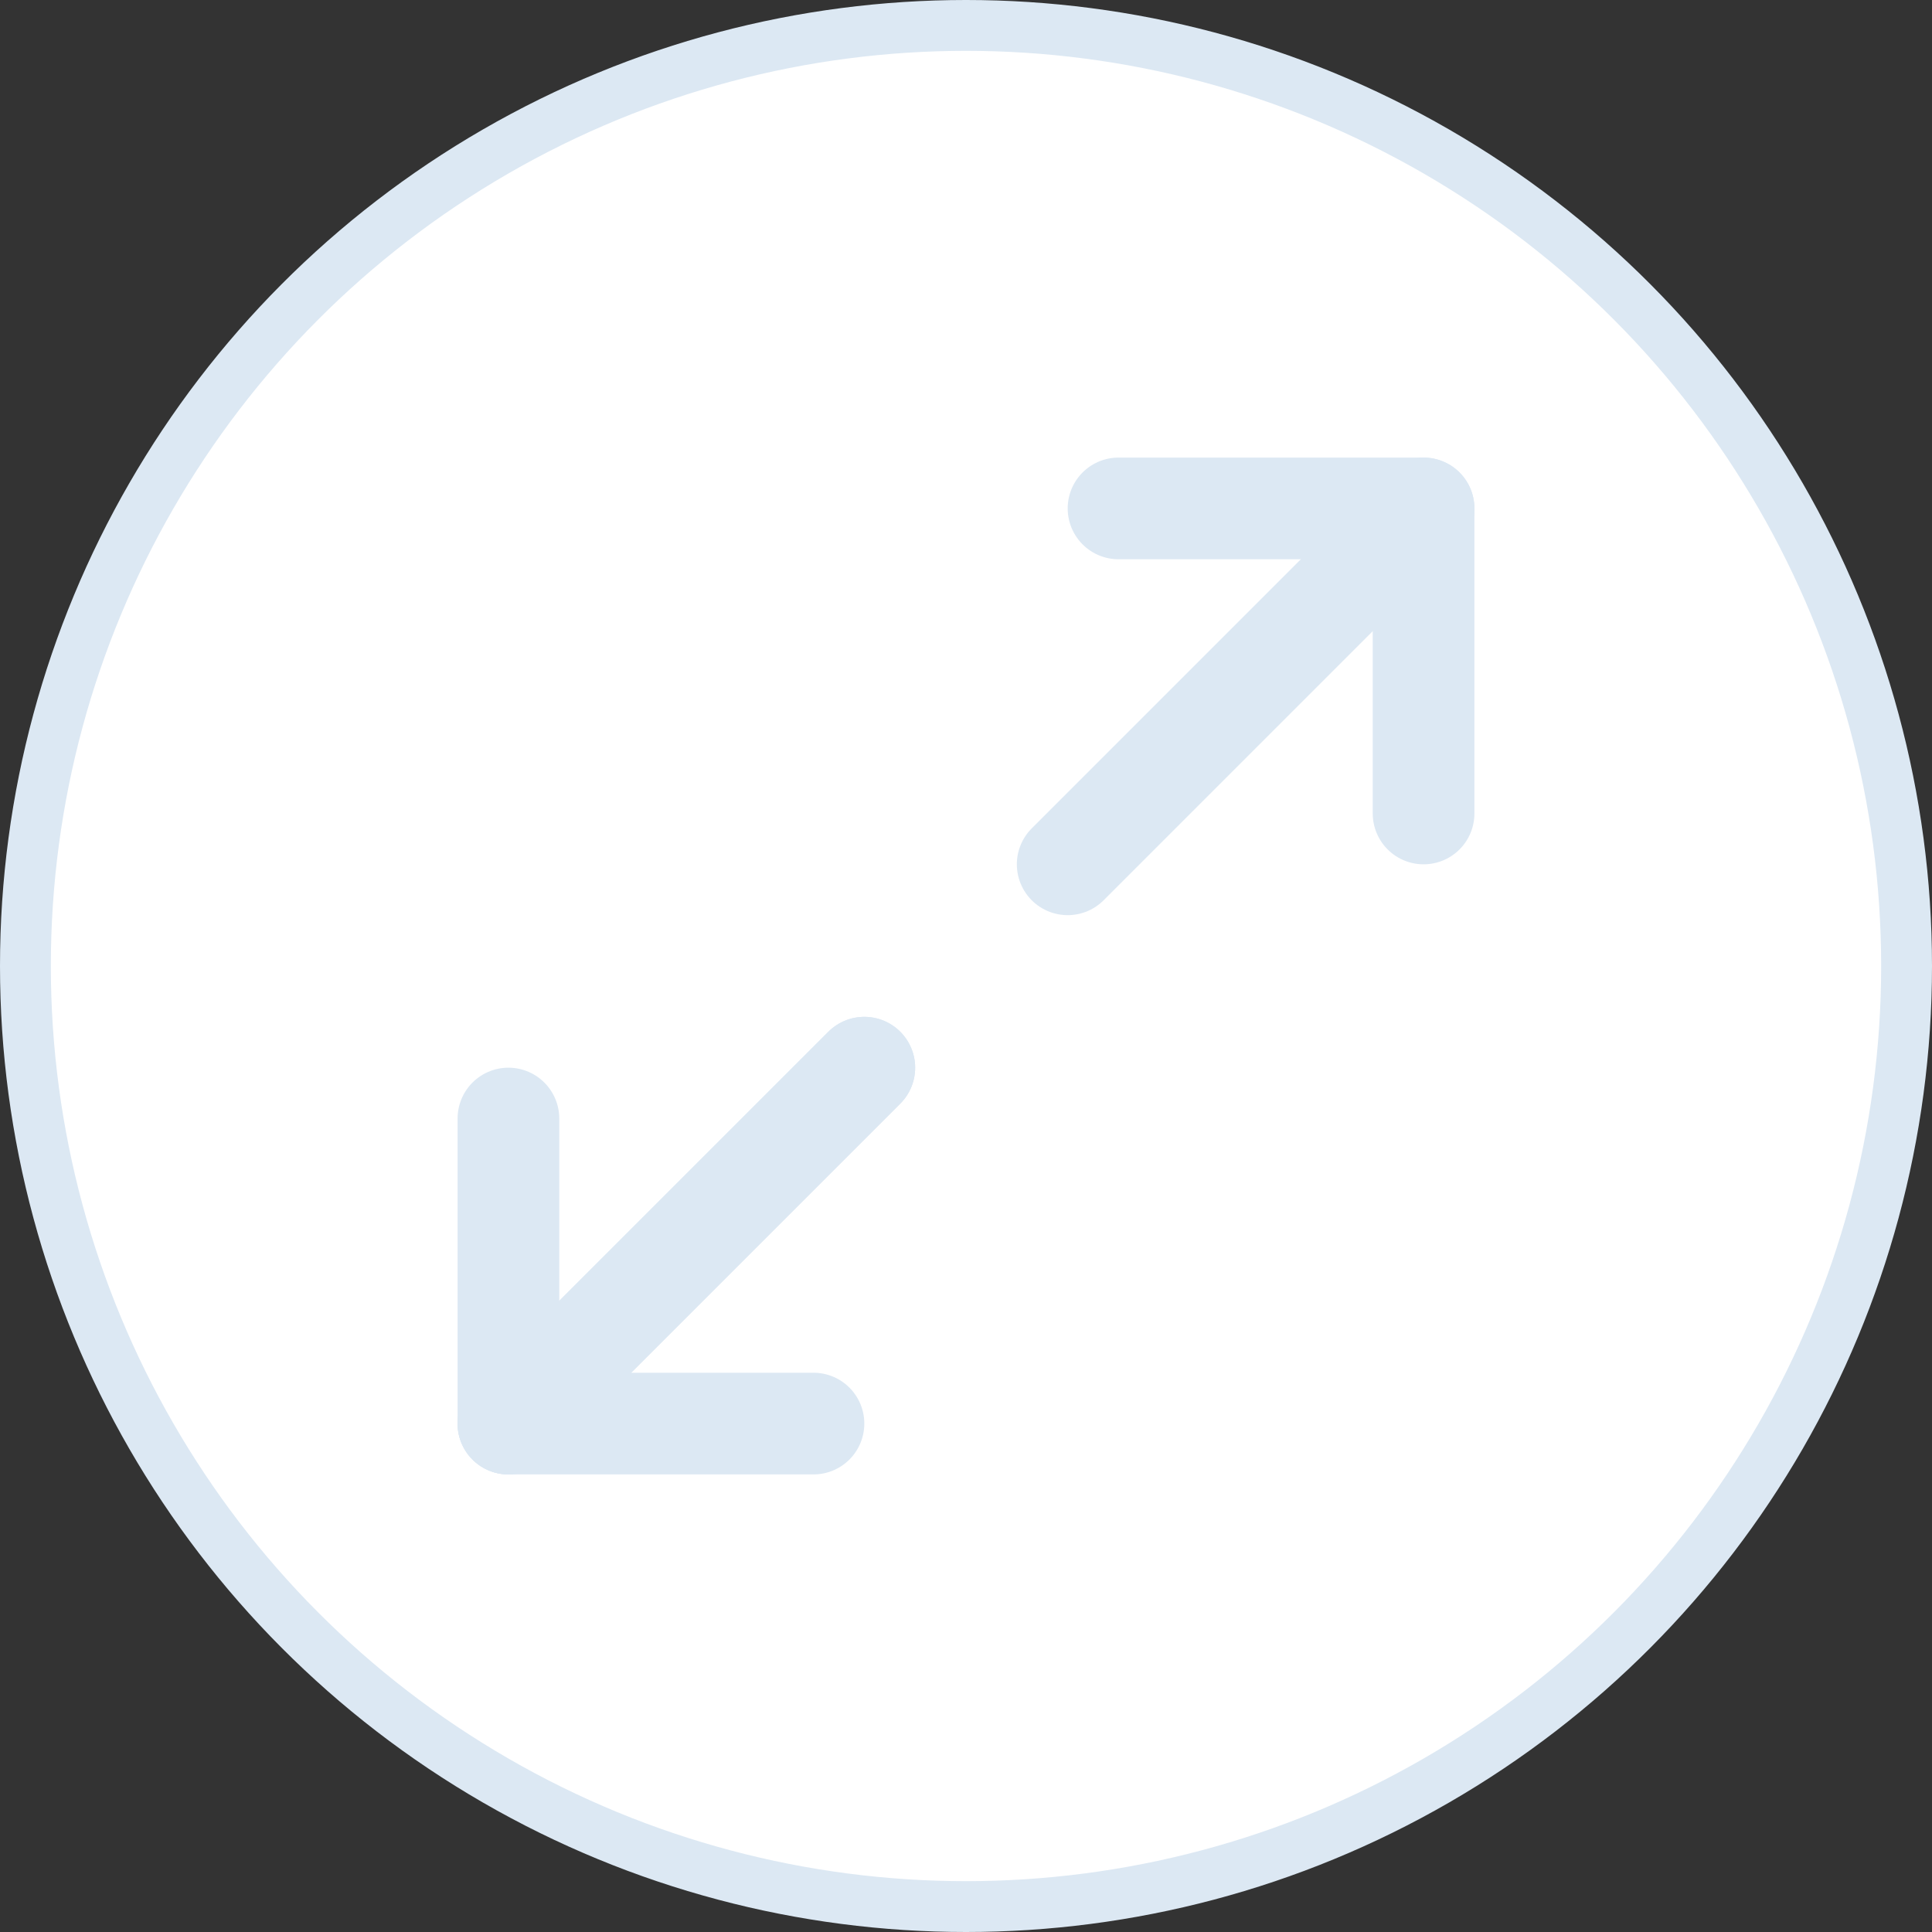 <svg width="38" height="38" viewBox="0 0 38 38" fill="none" xmlns="http://www.w3.org/2000/svg">
<rect x="0" y="0" width="38" height="38" fill="#333333" stroke="none"/>
<circle cx="19" cy="19" r="18.5" fill="white" stroke="#DCE8F3"/>
<g clip-path="url(#clip0_490_15397)">
<path d="M22 10H28V16" stroke="#DCE8F3" stroke-width="2" stroke-linecap="round" stroke-linejoin="round"/>
<path d="M16 28H10V22" stroke="#DCE8F3" stroke-width="2" stroke-linecap="round" stroke-linejoin="round"/>
<path d="M28 10L21 17" stroke="#DCE8F3" stroke-width="2" stroke-linecap="round" stroke-linejoin="round"/>
<path d="M10 28L17 21" stroke="#DCE8F3" stroke-width="2" stroke-linecap="round" stroke-linejoin="round"/>
<path d="M10 28L17 21" stroke="#DCE8F3" stroke-width="2" stroke-linecap="round" stroke-linejoin="round"/>
</g>
<defs>
<clipPath id="clip0_490_15397">
<rect width="24" height="24" fill="white" transform="translate(7 7)"/>
</clipPath>
</defs>
</svg>
